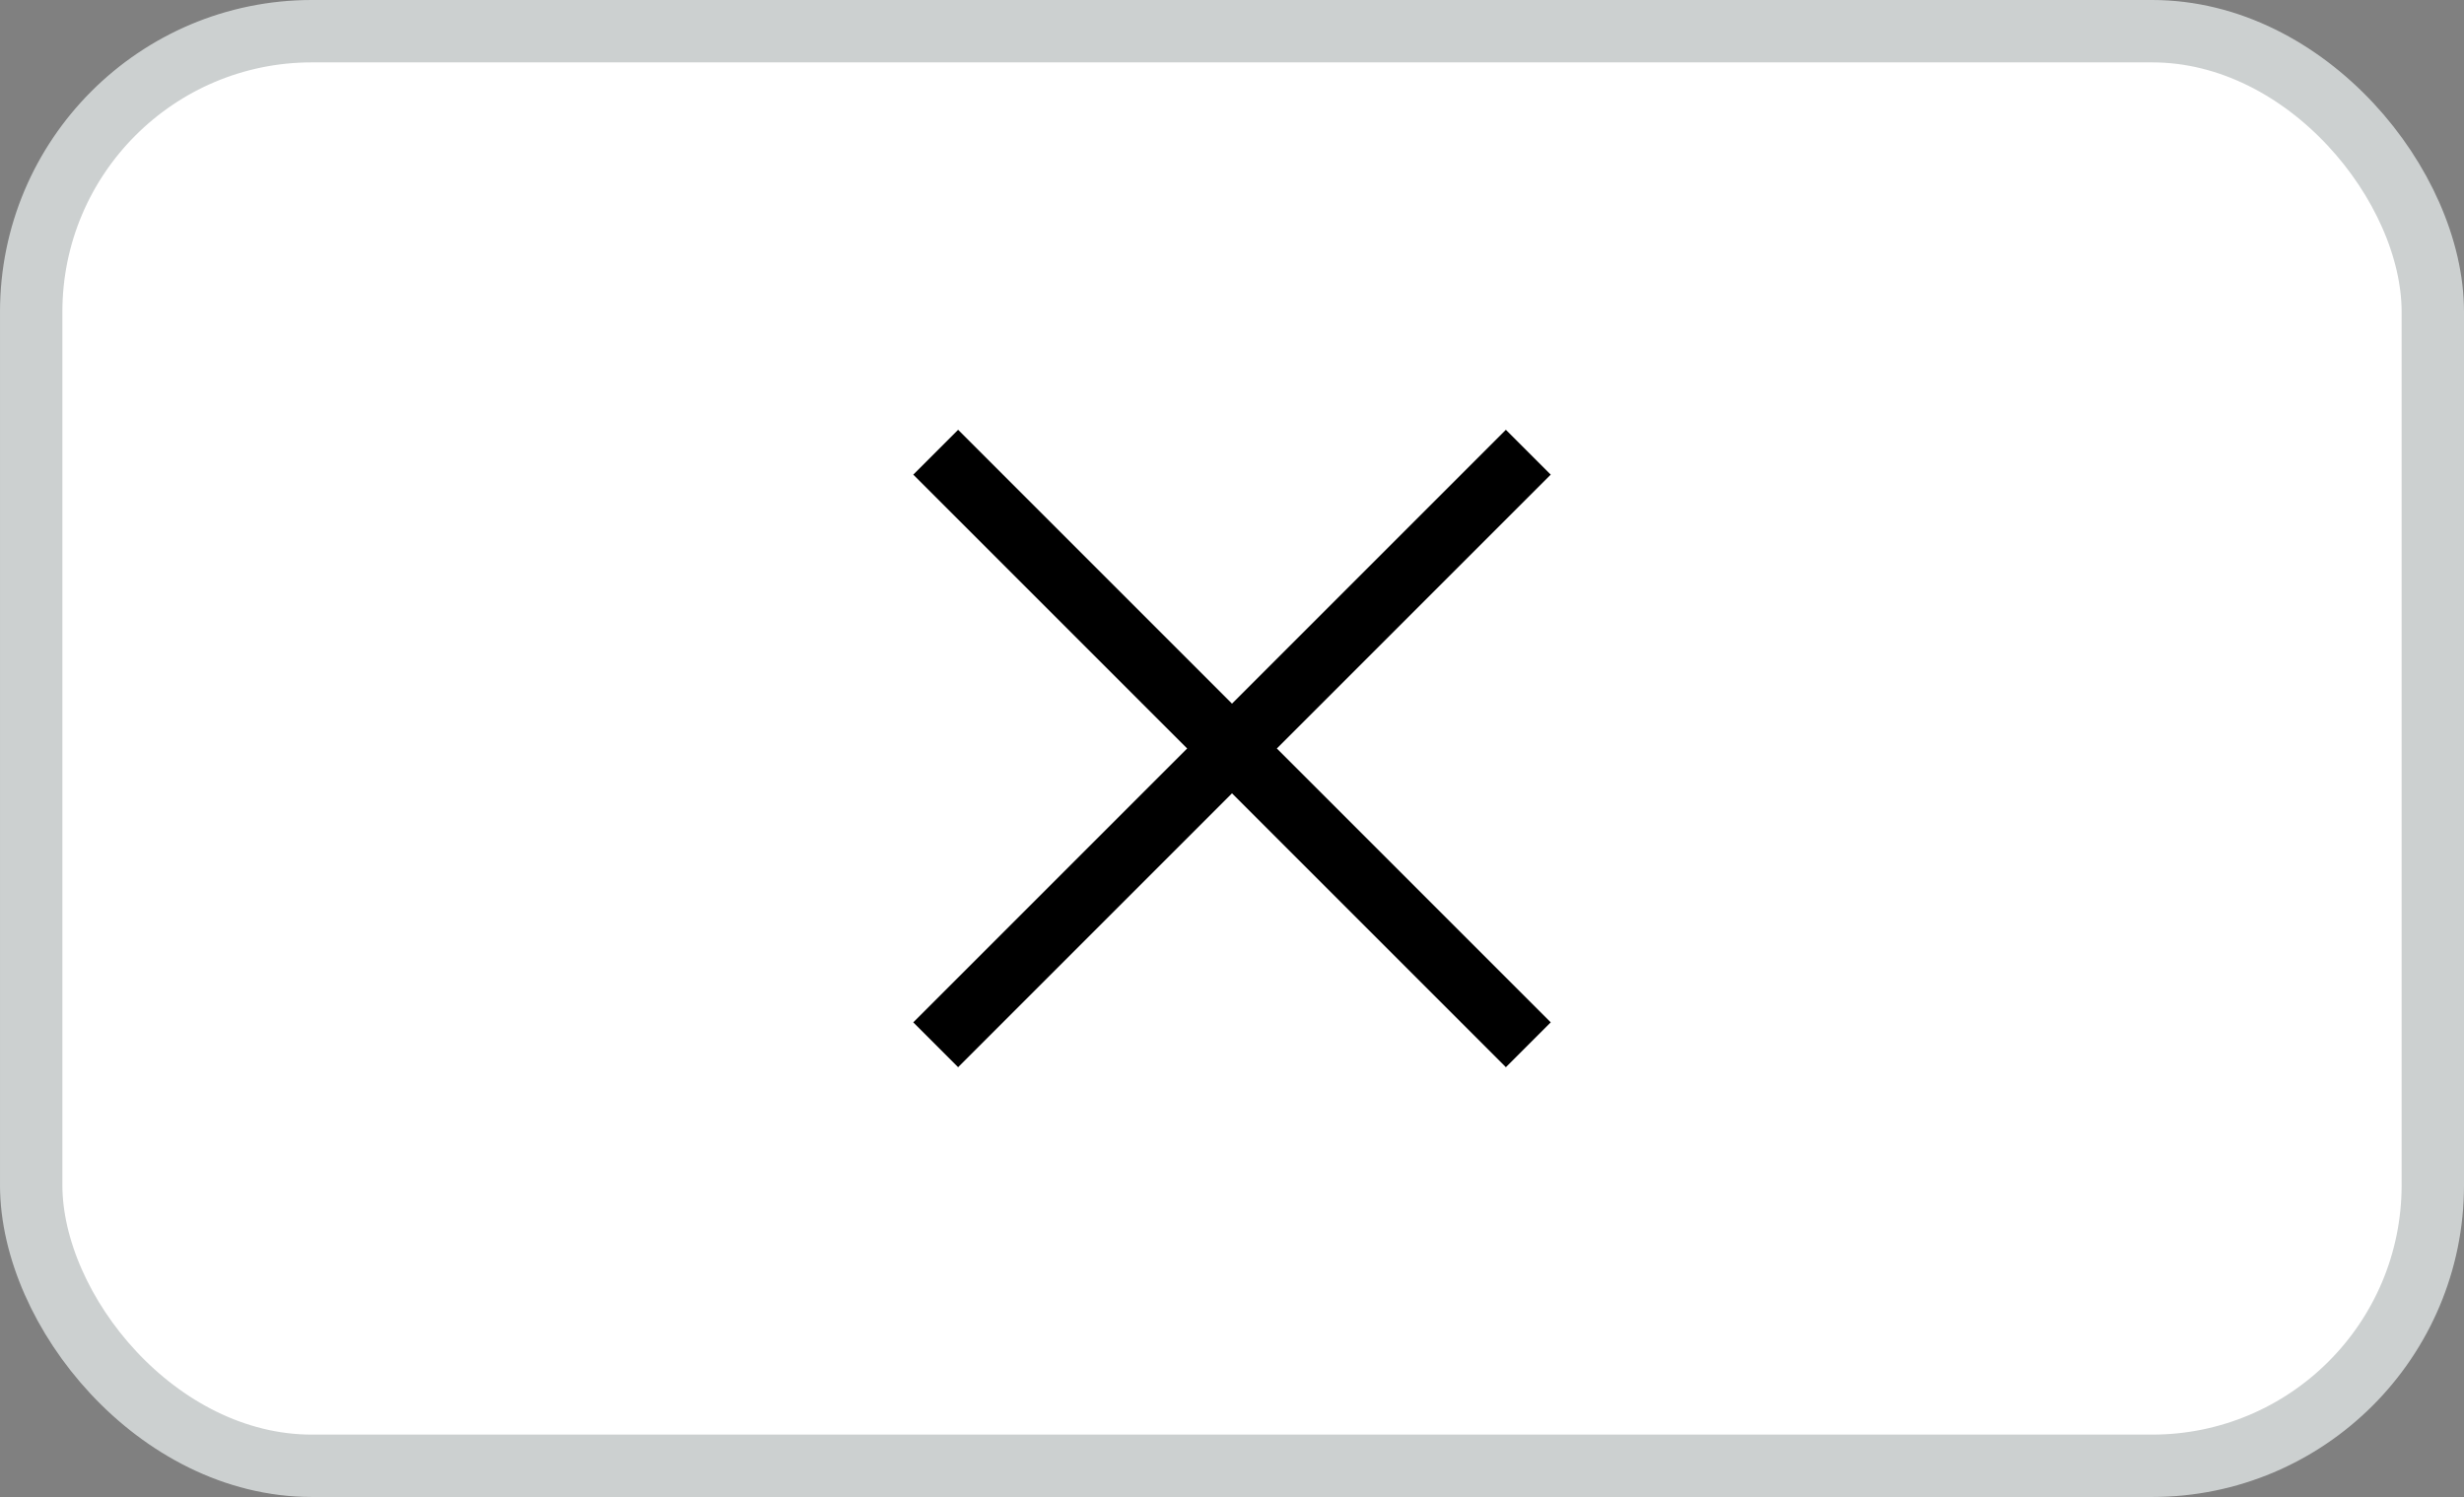 <svg width="79" height="48" viewBox="0 0 79 48" fill="none" xmlns="http://www.w3.org/2000/svg">
<rect x="0" y="0" width="79" height="48" fill="#808080" stroke="none"/>
<rect x="1" y="1" width="77" height="46" rx="9" fill="white"/>
<rect x="1" y="1" width="77" height="46" rx="9" stroke="#CCD0D0" stroke-width="2"/>
<path d="M30.719 13.781L29.281 15.219L38.062 24L29.281 32.781L30.719 34.219L39.5 25.438L48.281 34.219L49.719 32.781L40.938 24L49.719 15.219L48.281 13.781L39.5 22.562L30.719 13.781Z" fill="black"/>
</svg>
